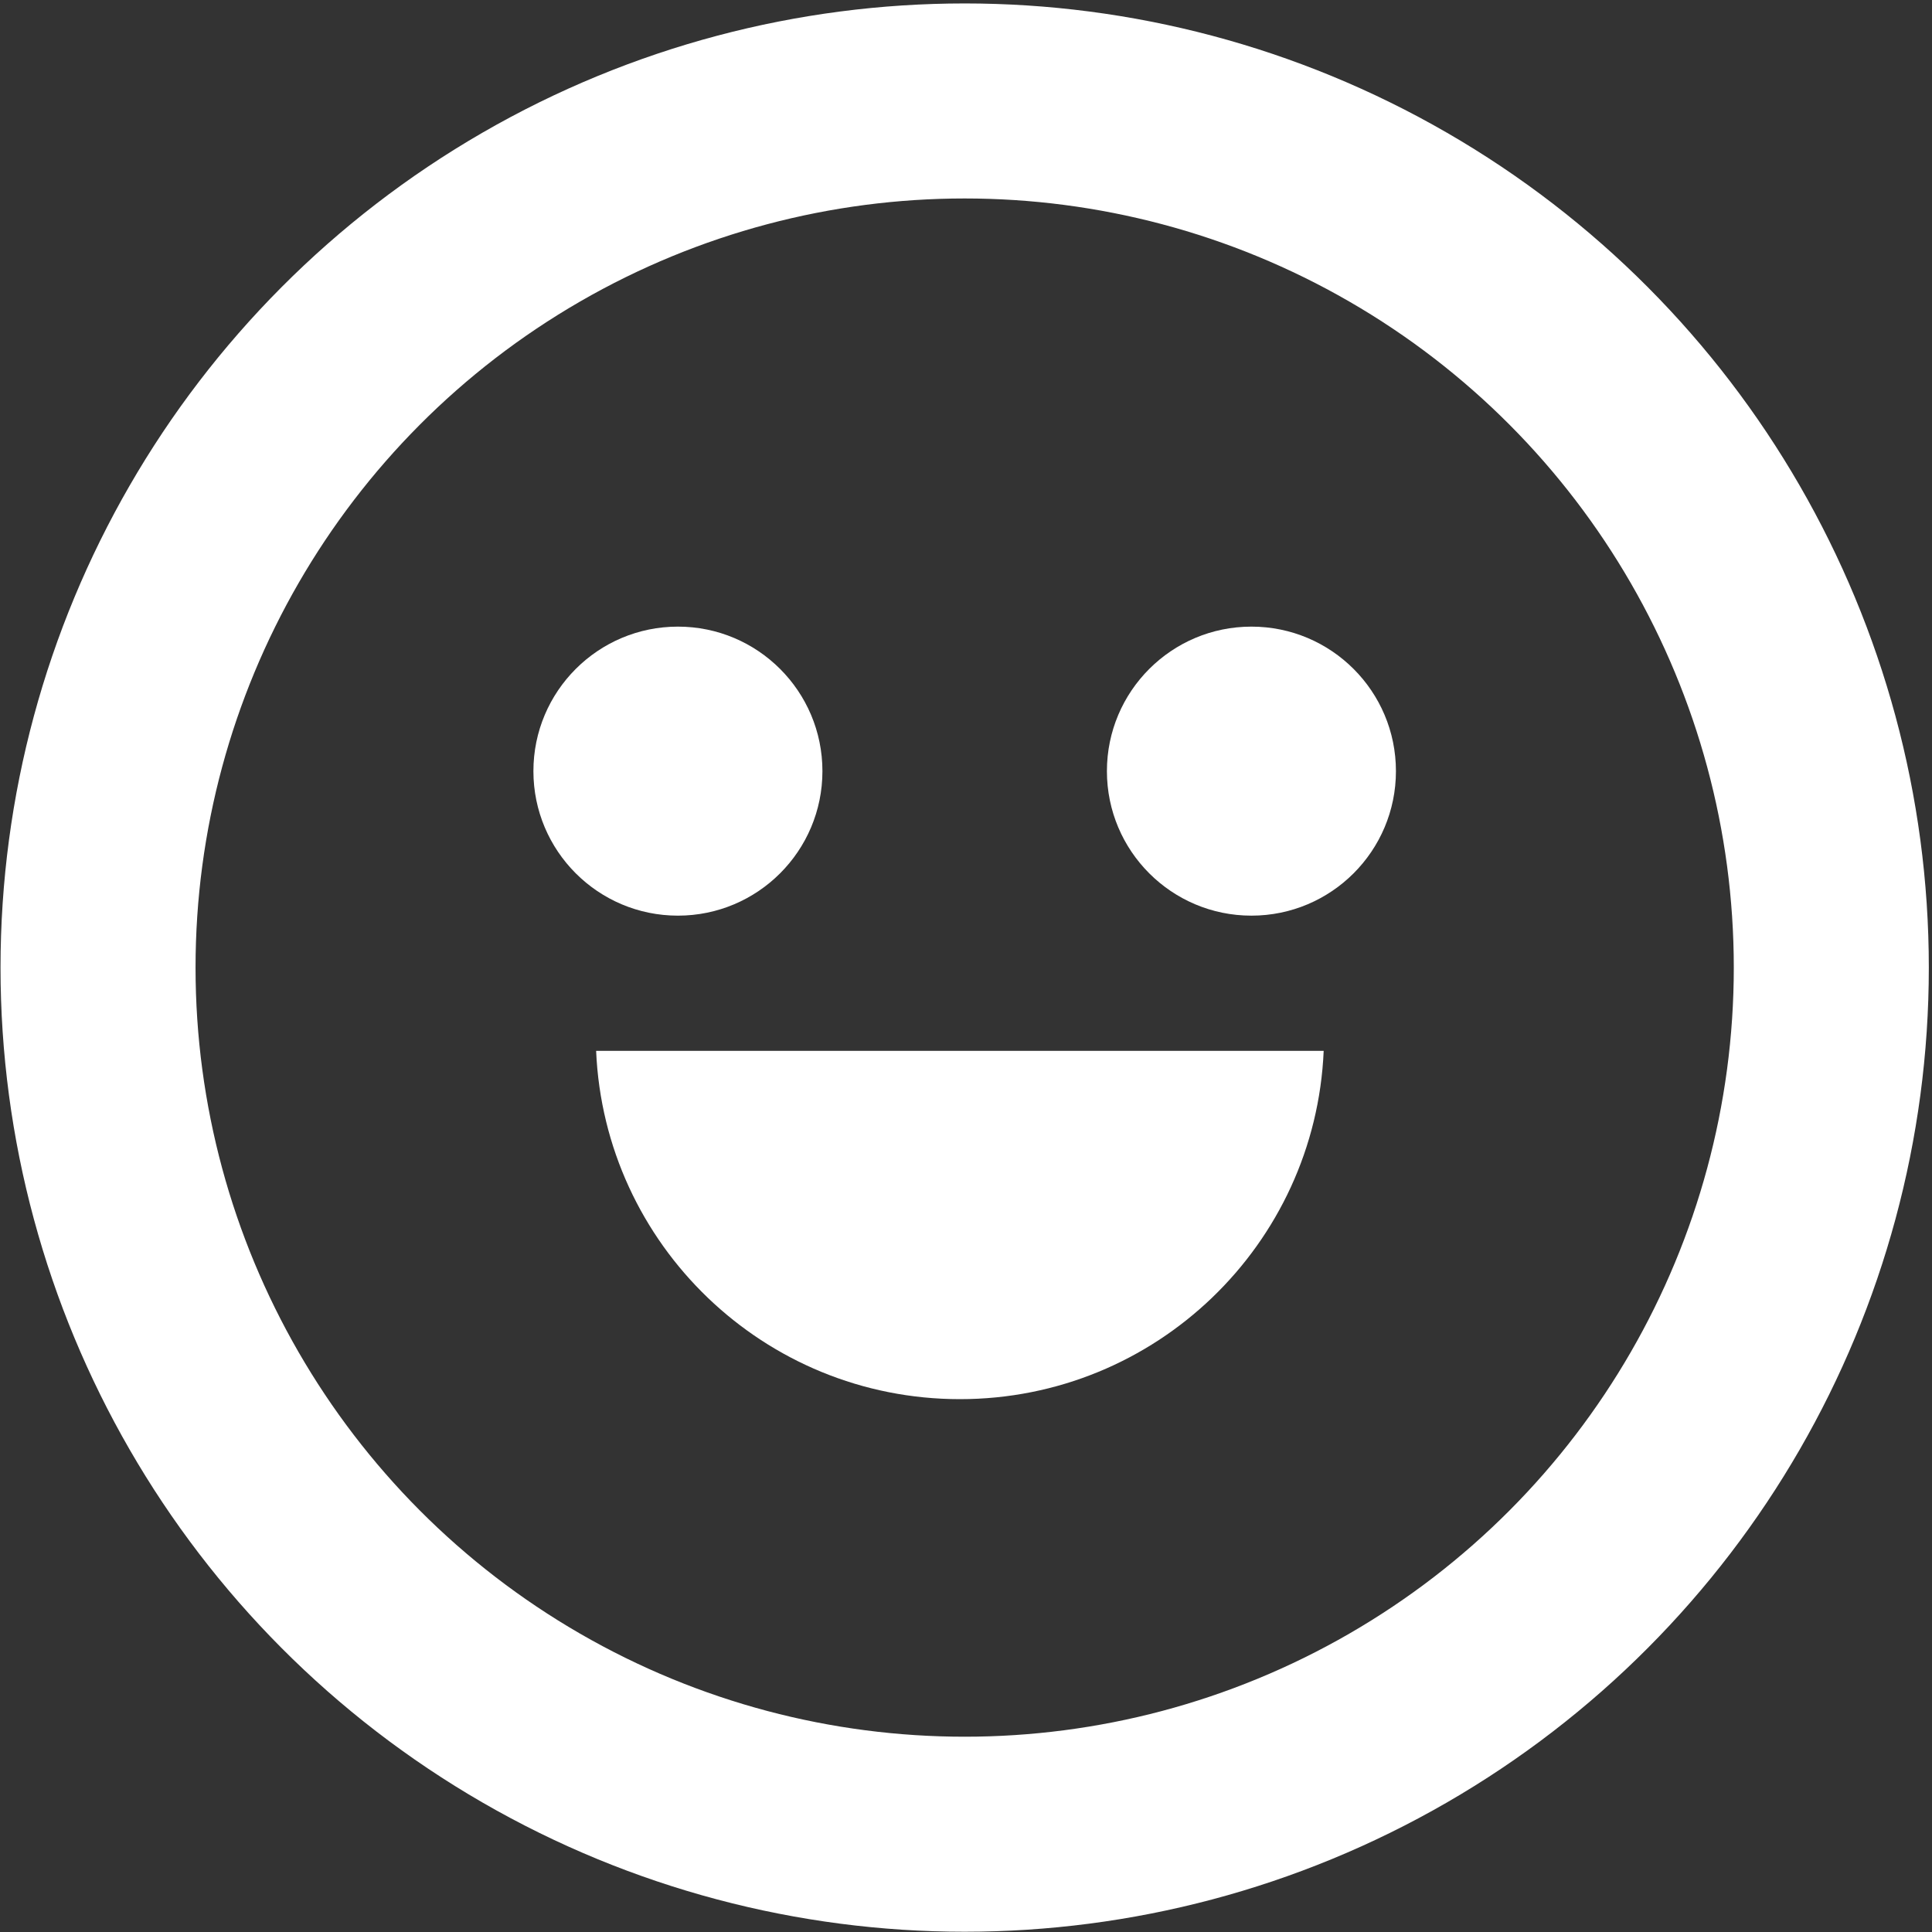 <svg width="317" height="317" viewBox="0 0 317 317" fill="none" xmlns="http://www.w3.org/2000/svg">
<rect x="0" y="0" width="317" height="317" fill="#333333" stroke="none"/>
<circle cx="158.282" cy="158.761" r="142.197" stroke="white" stroke-width="32"/>
<path fill-rule="evenodd" clip-rule="evenodd" d="M97.812 172.426C99.173 204.216 125.375 229.571 157.5 229.571C189.625 229.571 215.827 204.216 217.187 172.426H97.812Z" fill="white"/>
<circle cx="205.332" cy="126.527" r="23.711" fill="white"/>
<circle cx="111.232" cy="126.527" r="23.711" fill="white"/>
</svg>
